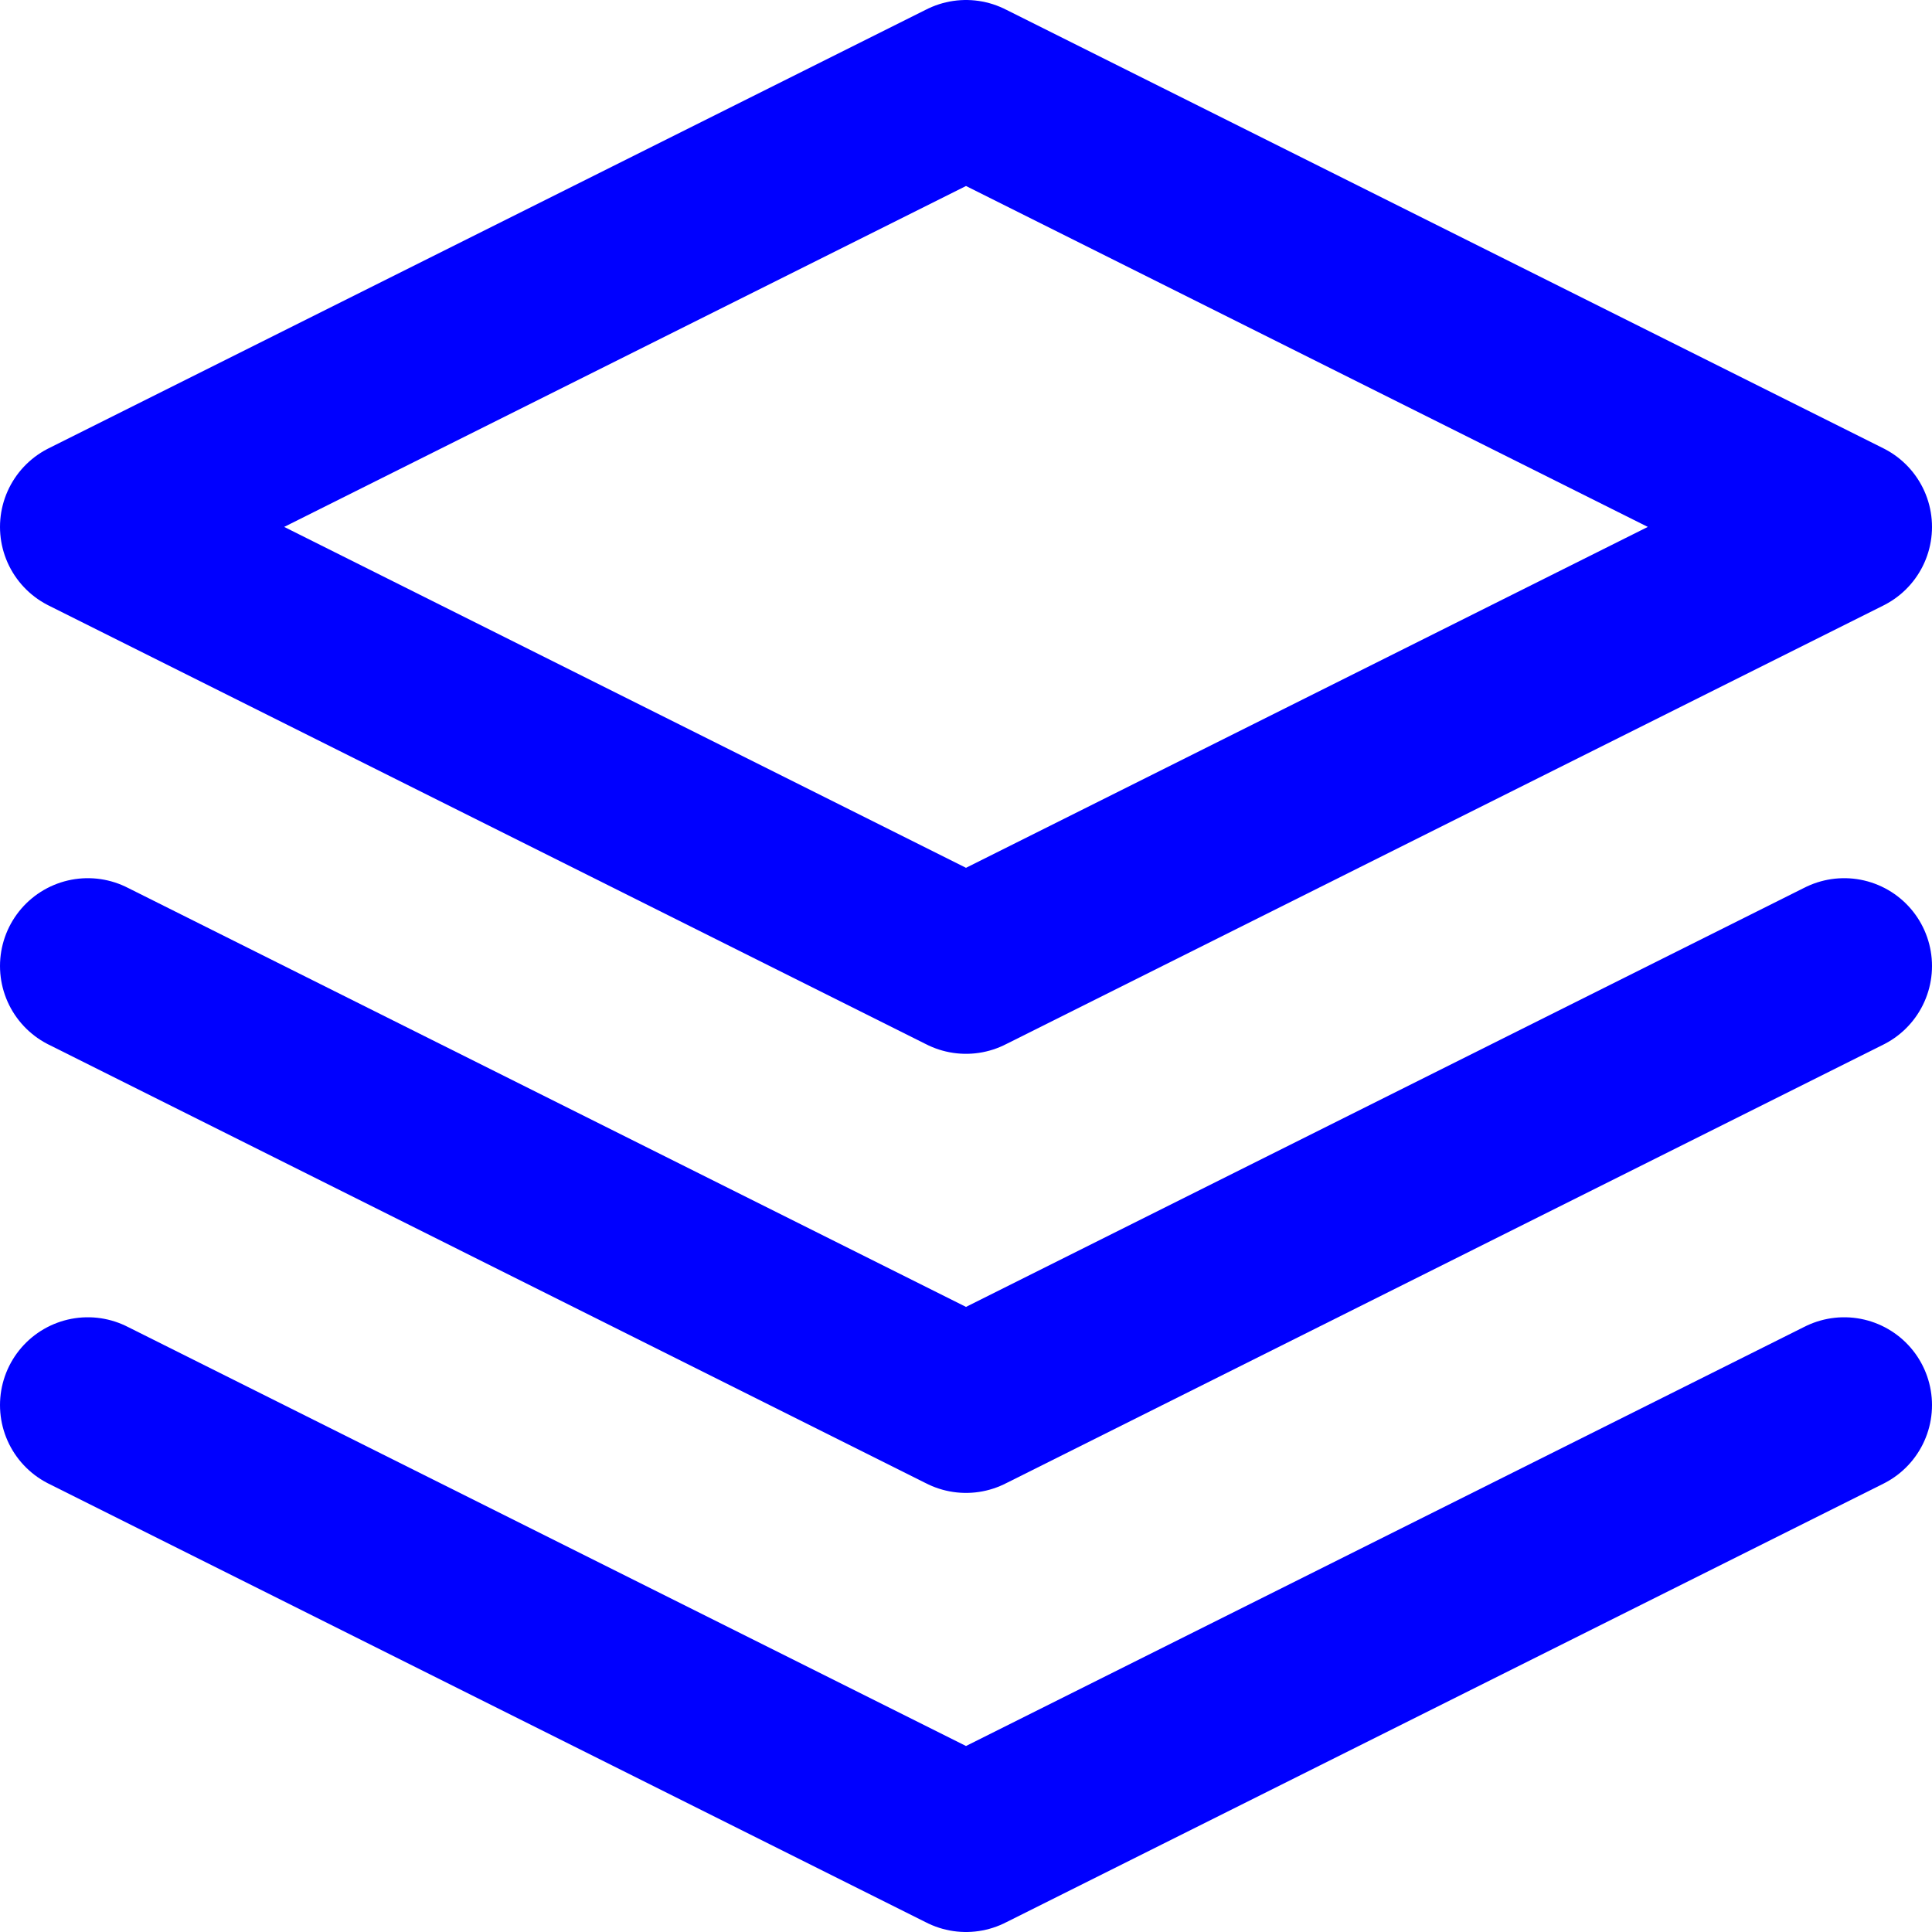 <svg width="22" height="22" viewBox="0 0 22 22" fill="none" xmlns="http://www.w3.org/2000/svg">
<path d="M11 1L1 6L11 11L21 6L11 1Z" stroke="#0000FF" stroke-width="2" stroke-linecap="round" stroke-linejoin="round"/>
<path d="M1 16L11 21L21 16" stroke="#0000FF" stroke-width="2" stroke-linecap="round" stroke-linejoin="round"/>
<path d="M1 11L11 16L21 11" stroke="#0000FF" stroke-width="2" stroke-linecap="round" stroke-linejoin="round"/>
</svg>
